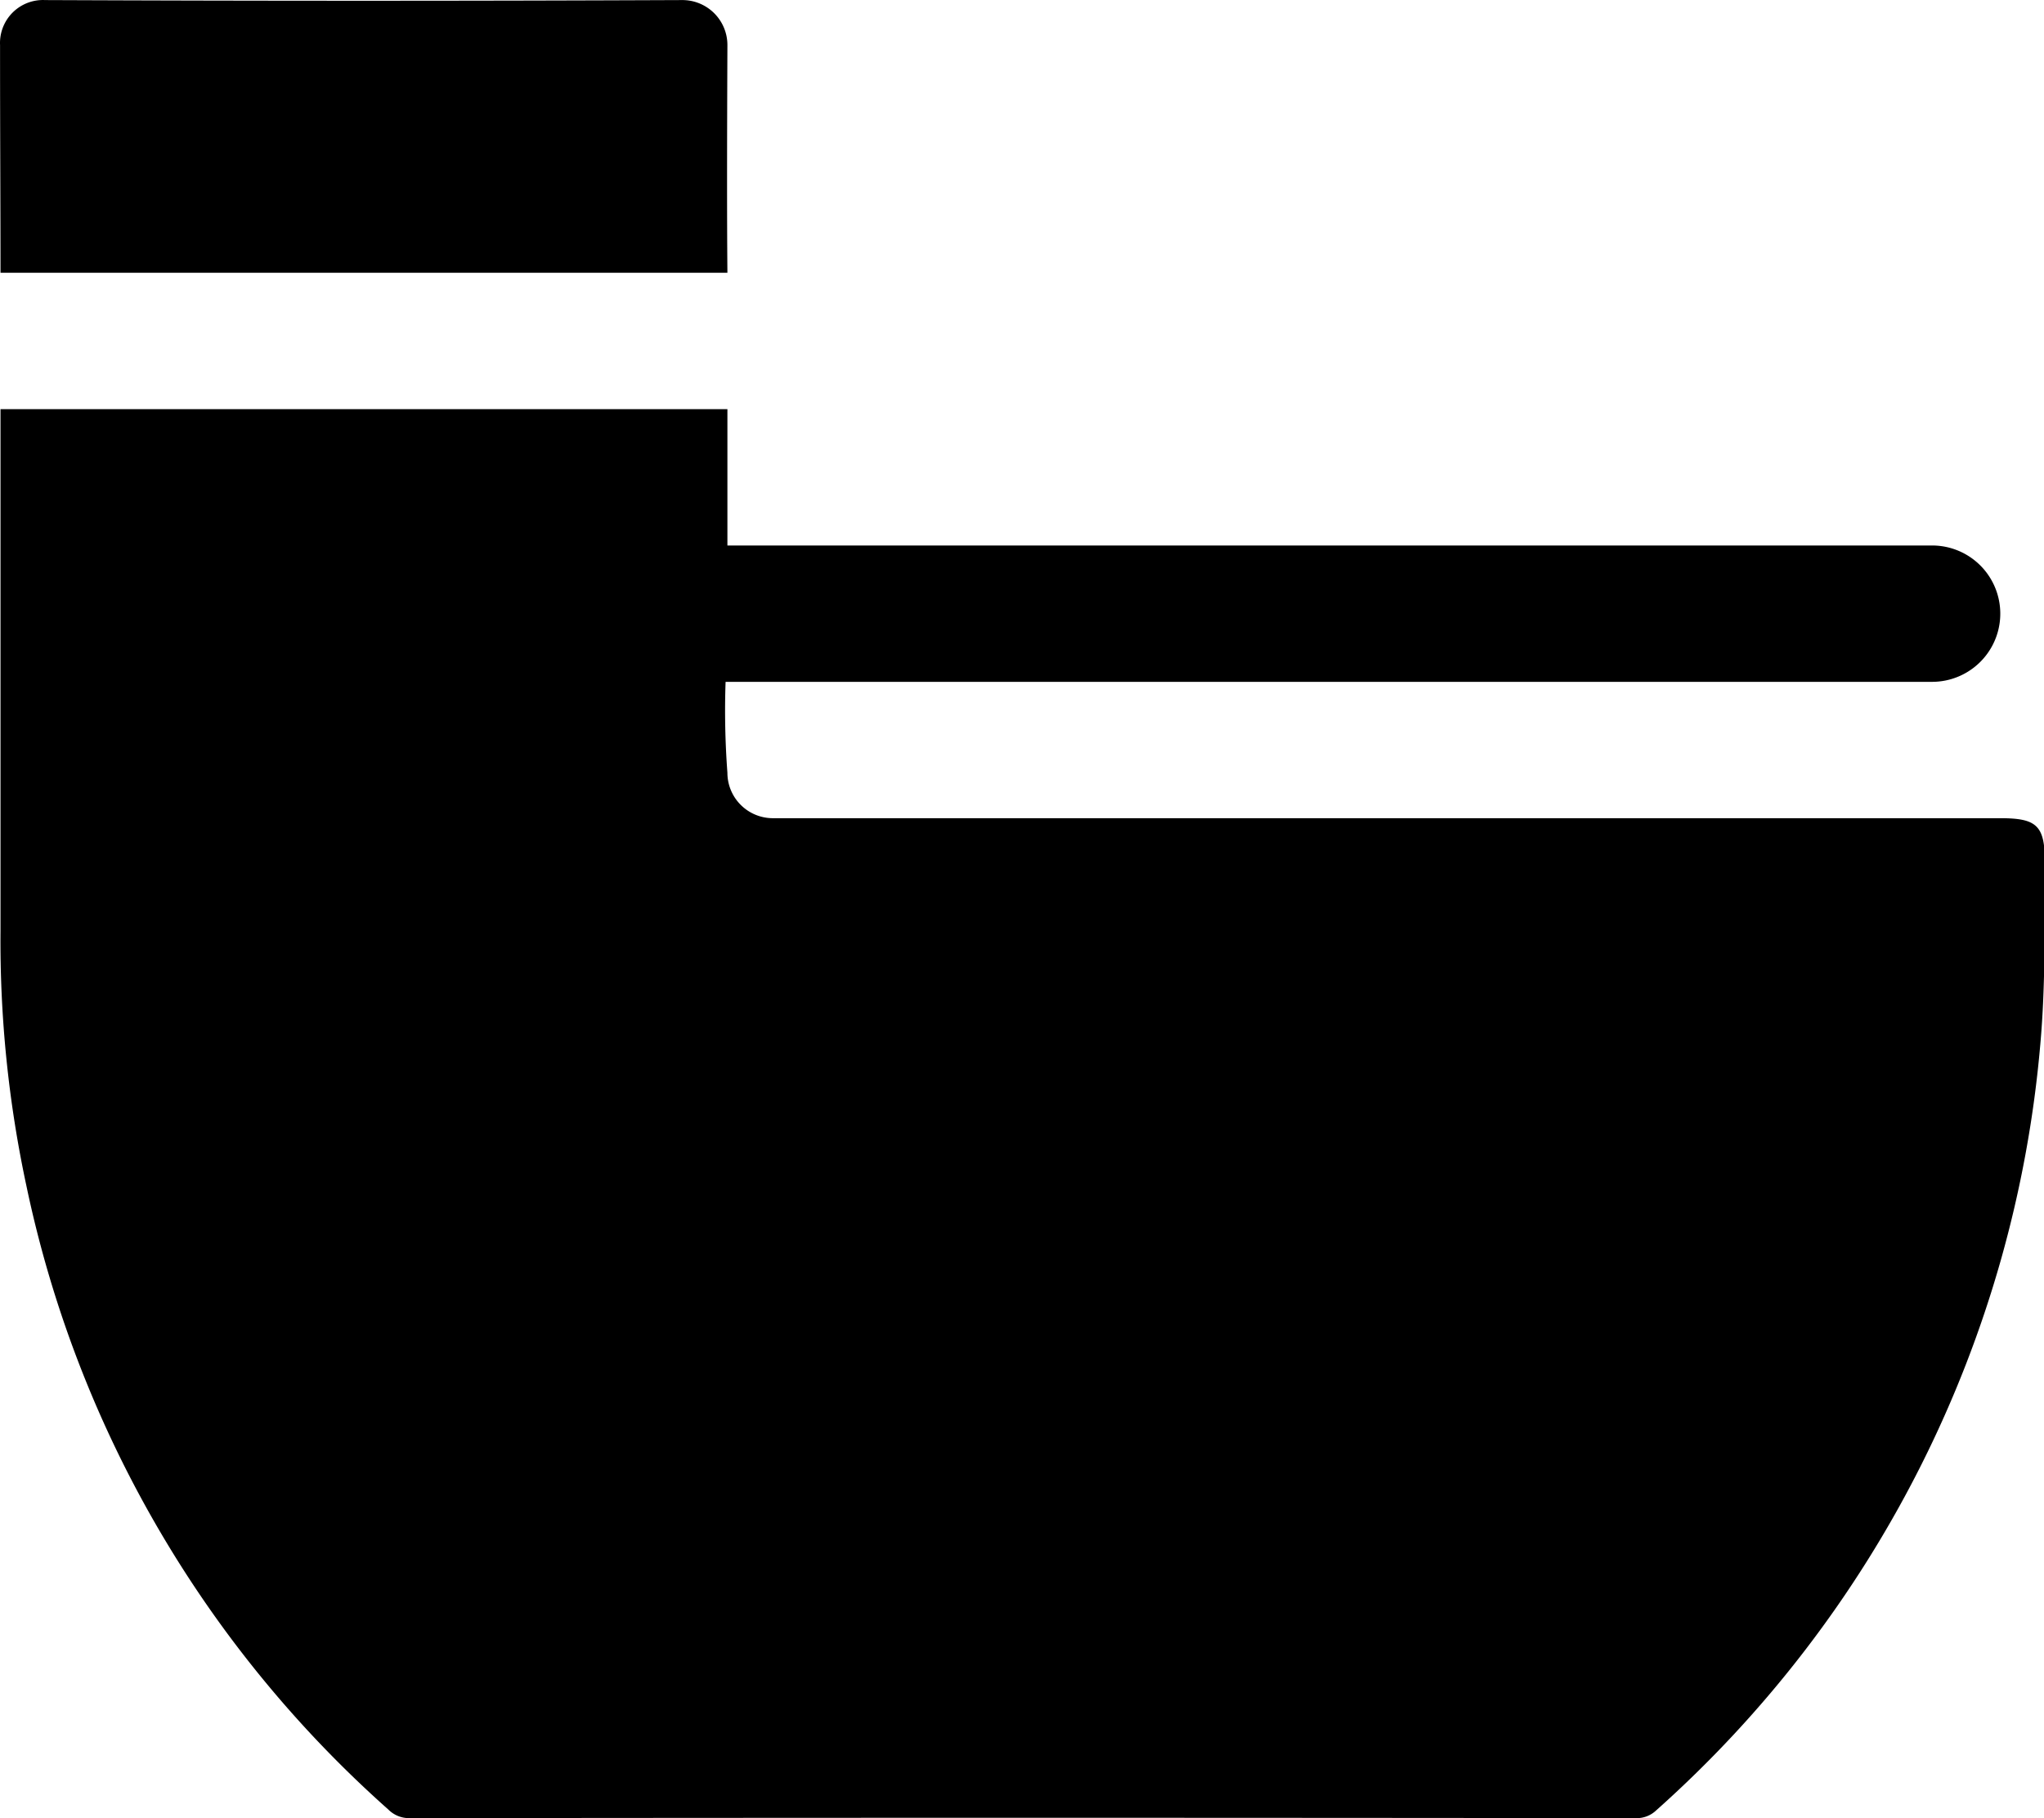 <?xml version="1.0" standalone="no"?><!DOCTYPE svg PUBLIC "-//W3C//DTD SVG 1.1//EN" "http://www.w3.org/Graphics/SVG/1.1/DTD/svg11.dtd"><svg t="1618650333783" class="icon" viewBox="0 0 1151 1024" version="1.1" xmlns="http://www.w3.org/2000/svg" p-id="7049" xmlns:xlink="http://www.w3.org/1999/xlink" width="17.984" height="16"><defs><style type="text/css"></style></defs><path d="M1148.911 588.294a653.056 653.056 0 0 1-216.311 431.343 15.82 15.82 0 0 1-11.52 4.352c-276.981-0.256-413.424-0.256-690.405 0a16.409 16.409 0 0 1-12.032-4.864A647.654 647.654 0 0 1 14.876 667.906a657.407 657.407 0 0 1-14.591-143.61V230.42H409.613v76.797h678.373a38.398 38.398 0 0 1 0 76.797H408.589a467.13 467.13 0 0 0 1.024 51.198 25.599 25.599 0 0 0 25.599 25.599h691.173c20.479 0 25.087 4.096 25.087 24.575-0.256 34.303 0.512 68.605-2.56 102.908zM409.613 153.623H0.285C0.285 116.76 0.029 75.546 0.029 25.372A24.191 24.191 0 0 1 25.372 0.029C147.991 0.541 261.395 0.541 384.014 0.029a25.343 25.343 0 0 1 25.599 25.599c-0.256 62.718-0.256 98.556 0 127.995z" p-id="7050"></path></svg>